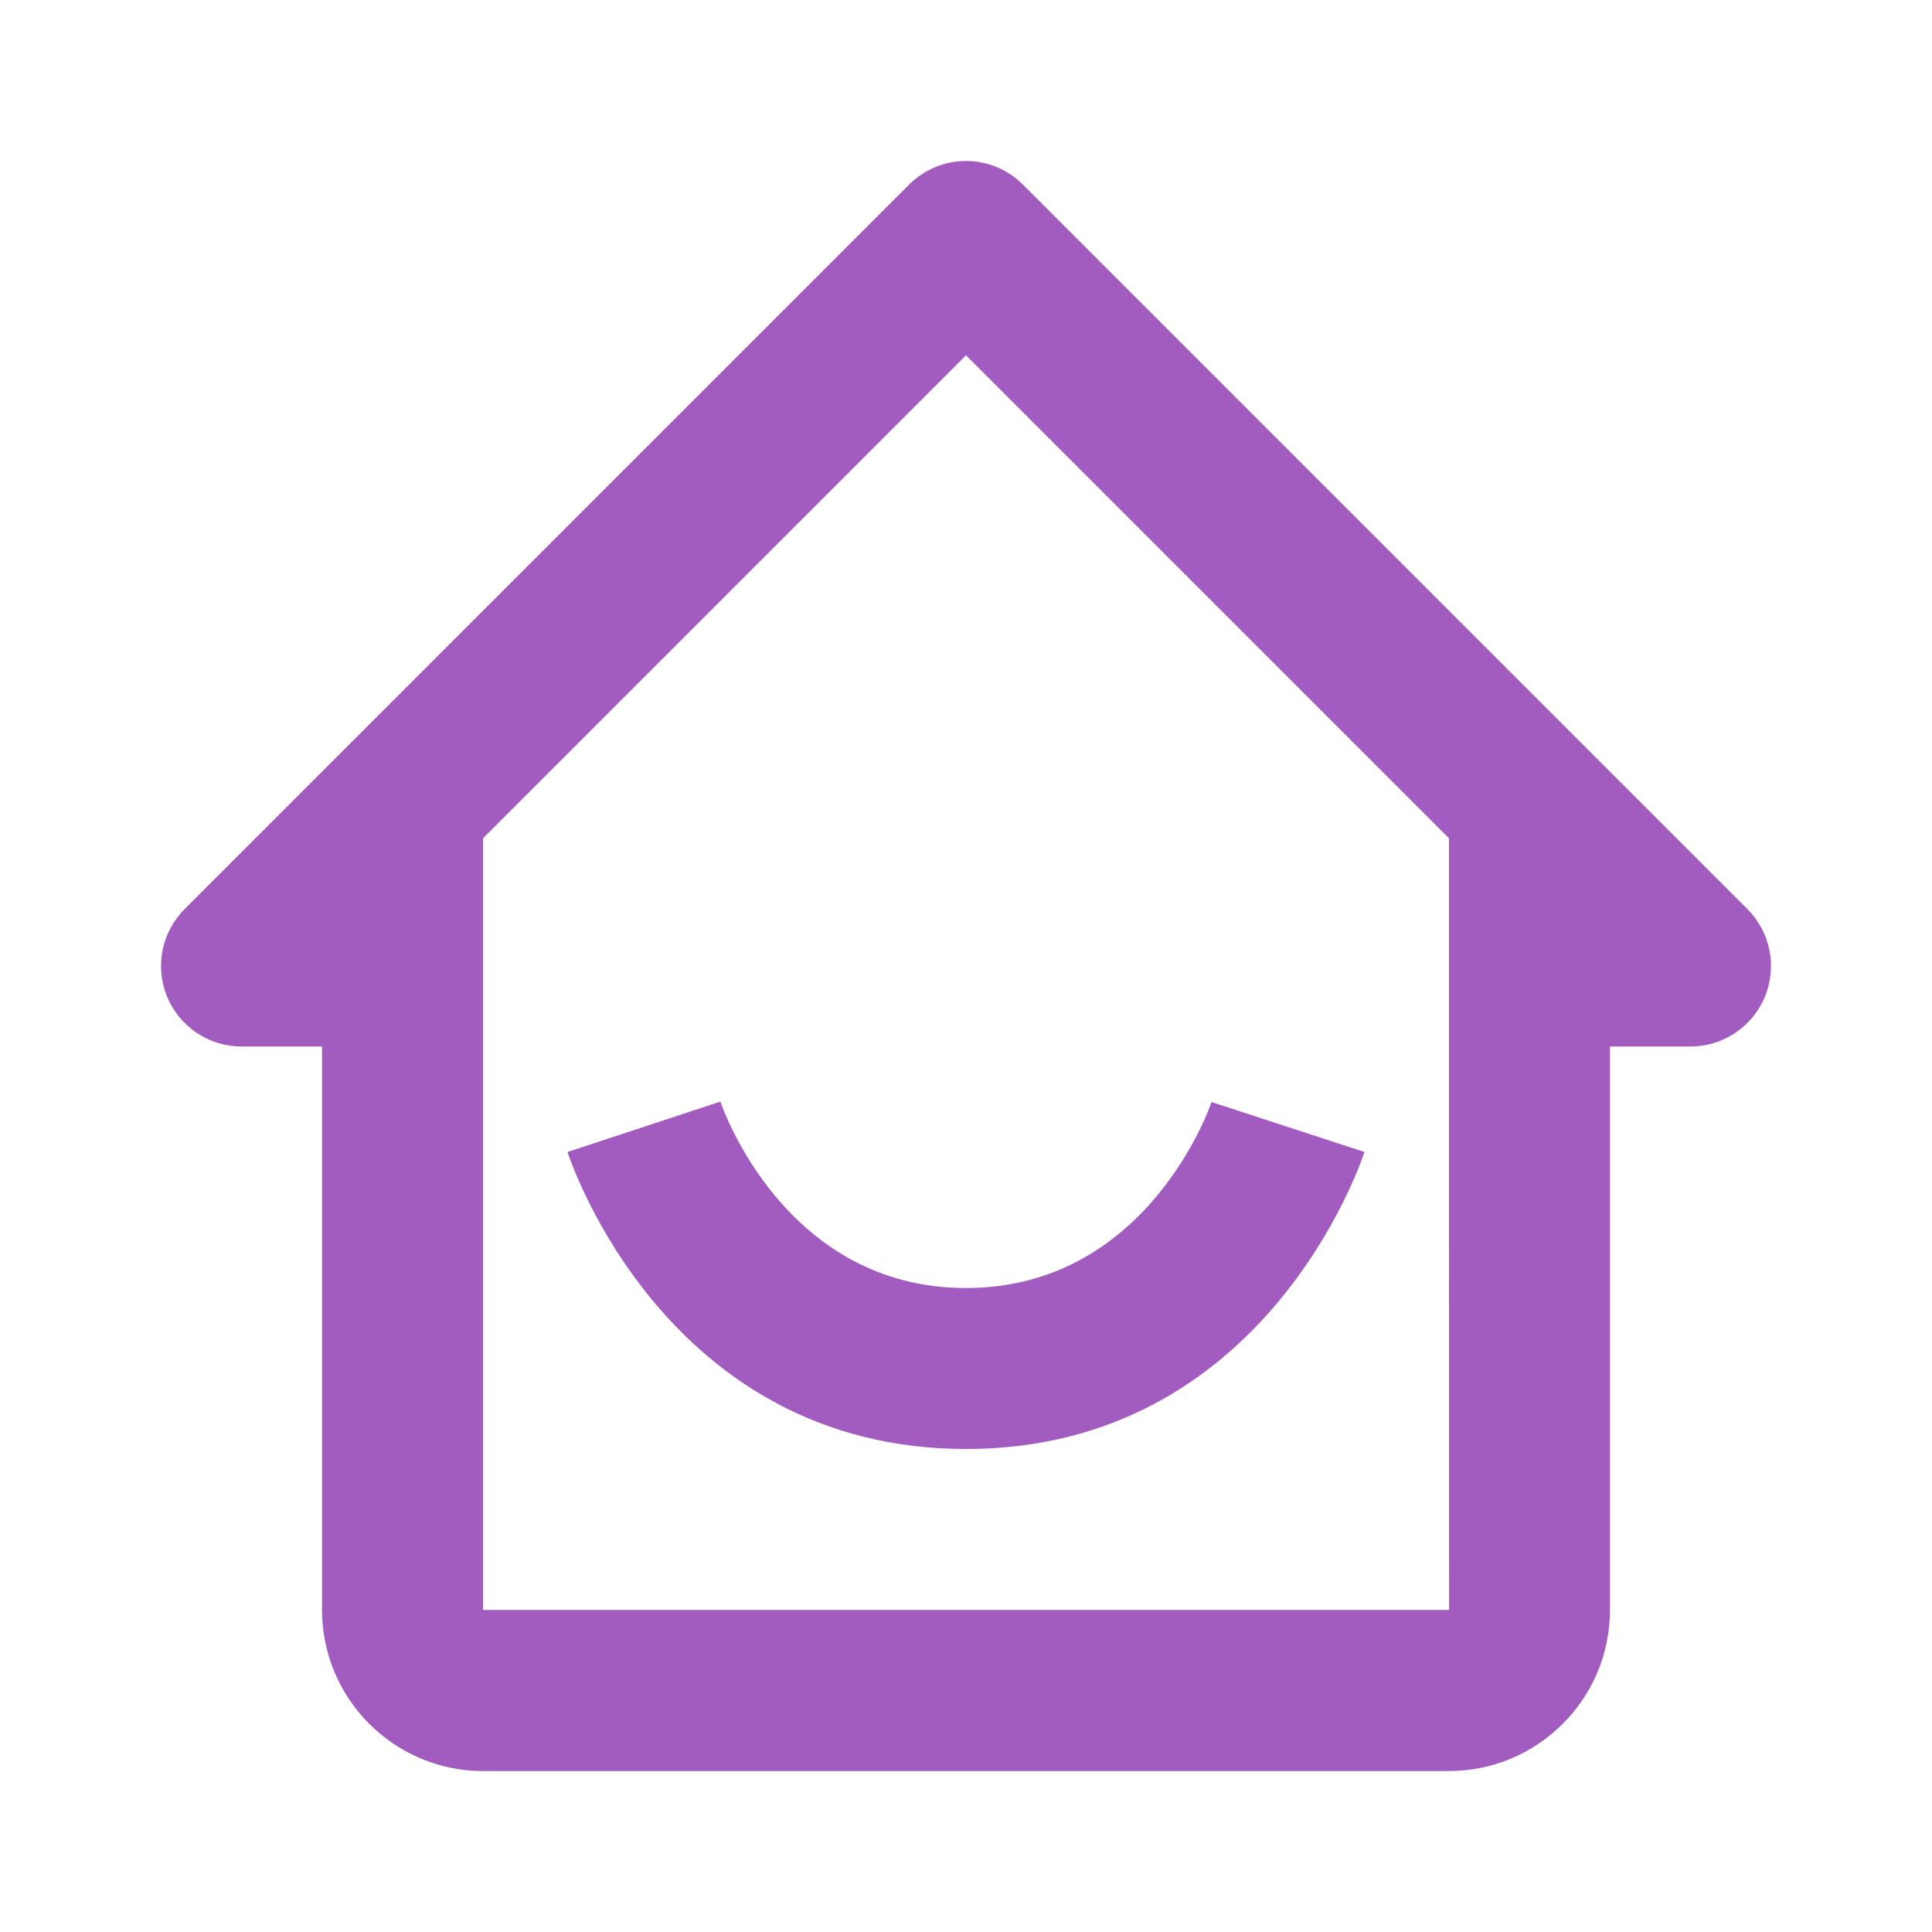 <svg width="22" height="22" viewBox="0 0 22 22" fill="none" xmlns="http://www.w3.org/2000/svg">
<path d="M2.75 11.917H3.667V18.333C3.667 19.344 4.489 20.167 5.5 20.167H16.5C17.511 20.167 18.333 19.344 18.333 18.333V11.917H19.25C19.431 11.917 19.608 11.863 19.759 11.762C19.91 11.661 20.027 11.518 20.097 11.351C20.166 11.183 20.184 10.999 20.149 10.821C20.113 10.643 20.026 10.48 19.898 10.352L11.648 2.102C11.563 2.017 11.462 1.949 11.351 1.903C11.24 1.857 11.12 1.833 11 1.833C10.88 1.833 10.76 1.857 10.649 1.903C10.538 1.949 10.437 2.017 10.352 2.102L2.102 10.352C1.974 10.48 1.887 10.643 1.851 10.821C1.816 10.999 1.834 11.183 1.903 11.351C1.973 11.518 2.09 11.661 2.241 11.762C2.392 11.863 2.569 11.917 2.75 11.917ZM11 4.046L16.5 9.546V13.75L16.501 18.333H5.5V9.546L11 4.046Z" fill="#A25CBF"/>
<path d="M11 16.5C14.394 16.5 15.492 13.256 15.537 13.118L13.796 12.549C13.789 12.57 13.08 14.667 11 14.667C8.948 14.667 8.232 12.631 8.203 12.544L6.462 13.118C6.507 13.256 7.606 16.5 11 16.5Z" fill="#A25CBF"/>
</svg>
